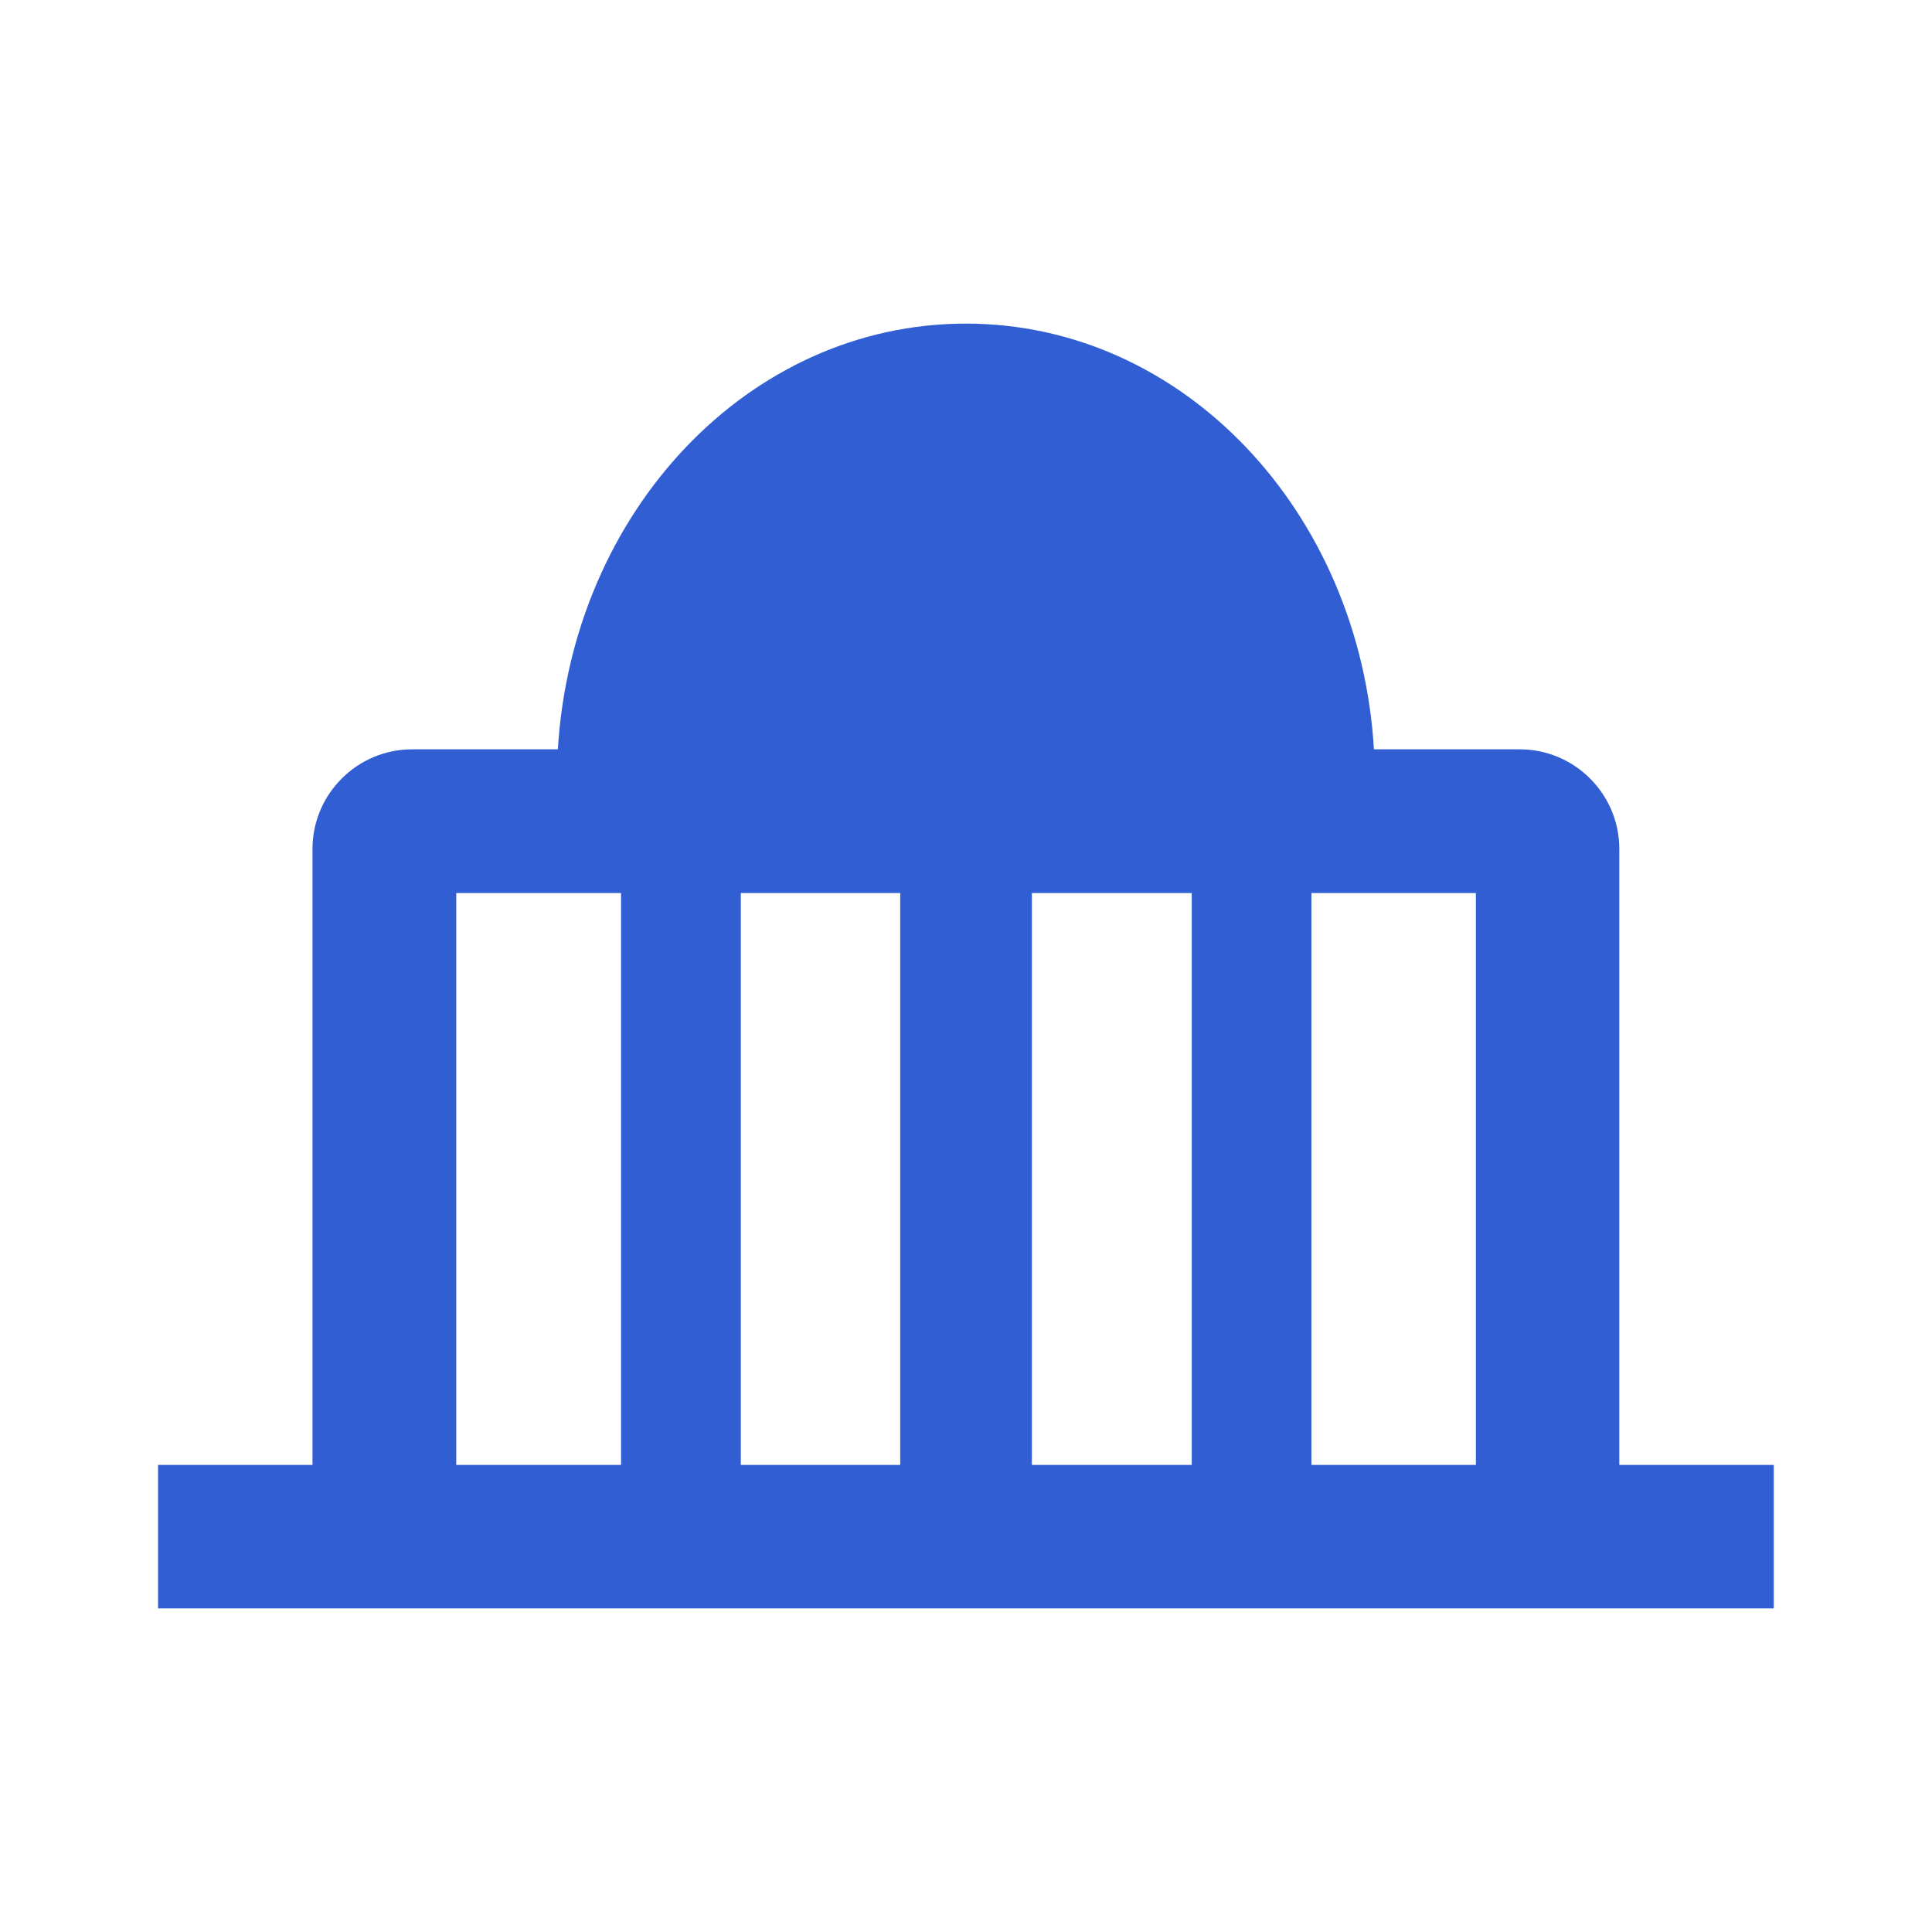 <?xml version="1.0" encoding="UTF-8"?>
<svg xmlns="http://www.w3.org/2000/svg" version="1.1" id="ic_agency_06" width="20px" height="20px" viewBox="0 0 20 20">
  <!-- Generator: Adobe Illustrator 28.7.2, SVG Export Plug-In . SVG Version: 1.2.0 Build 154)  -->
  <g>
    <g id="_레이어_1" data-name="레이어_1">
      <path d="M16.763,15.165v-6.377c0-.567-.462-1.031-1.03-1.031h-1.51c-.147-2.458-1.972-4.407-4.224-4.407s-4.076,1.949-4.224,4.407h-1.509c-.567,0-1.031.462-1.031,1.031v6.377h-1.599v1.485h16.726v-1.485h-1.599ZM6.429,15.165h-1.706v-5.92h1.706v5.92ZM9.319,15.165h-1.65v-5.92h1.65v5.92ZM12.337,15.165h-1.655v-5.92h1.655v5.92ZM15.278,15.165h-1.702v-5.92h1.702v5.92Z" fill="#315fd3"/>
    </g>
  </g>
</svg>